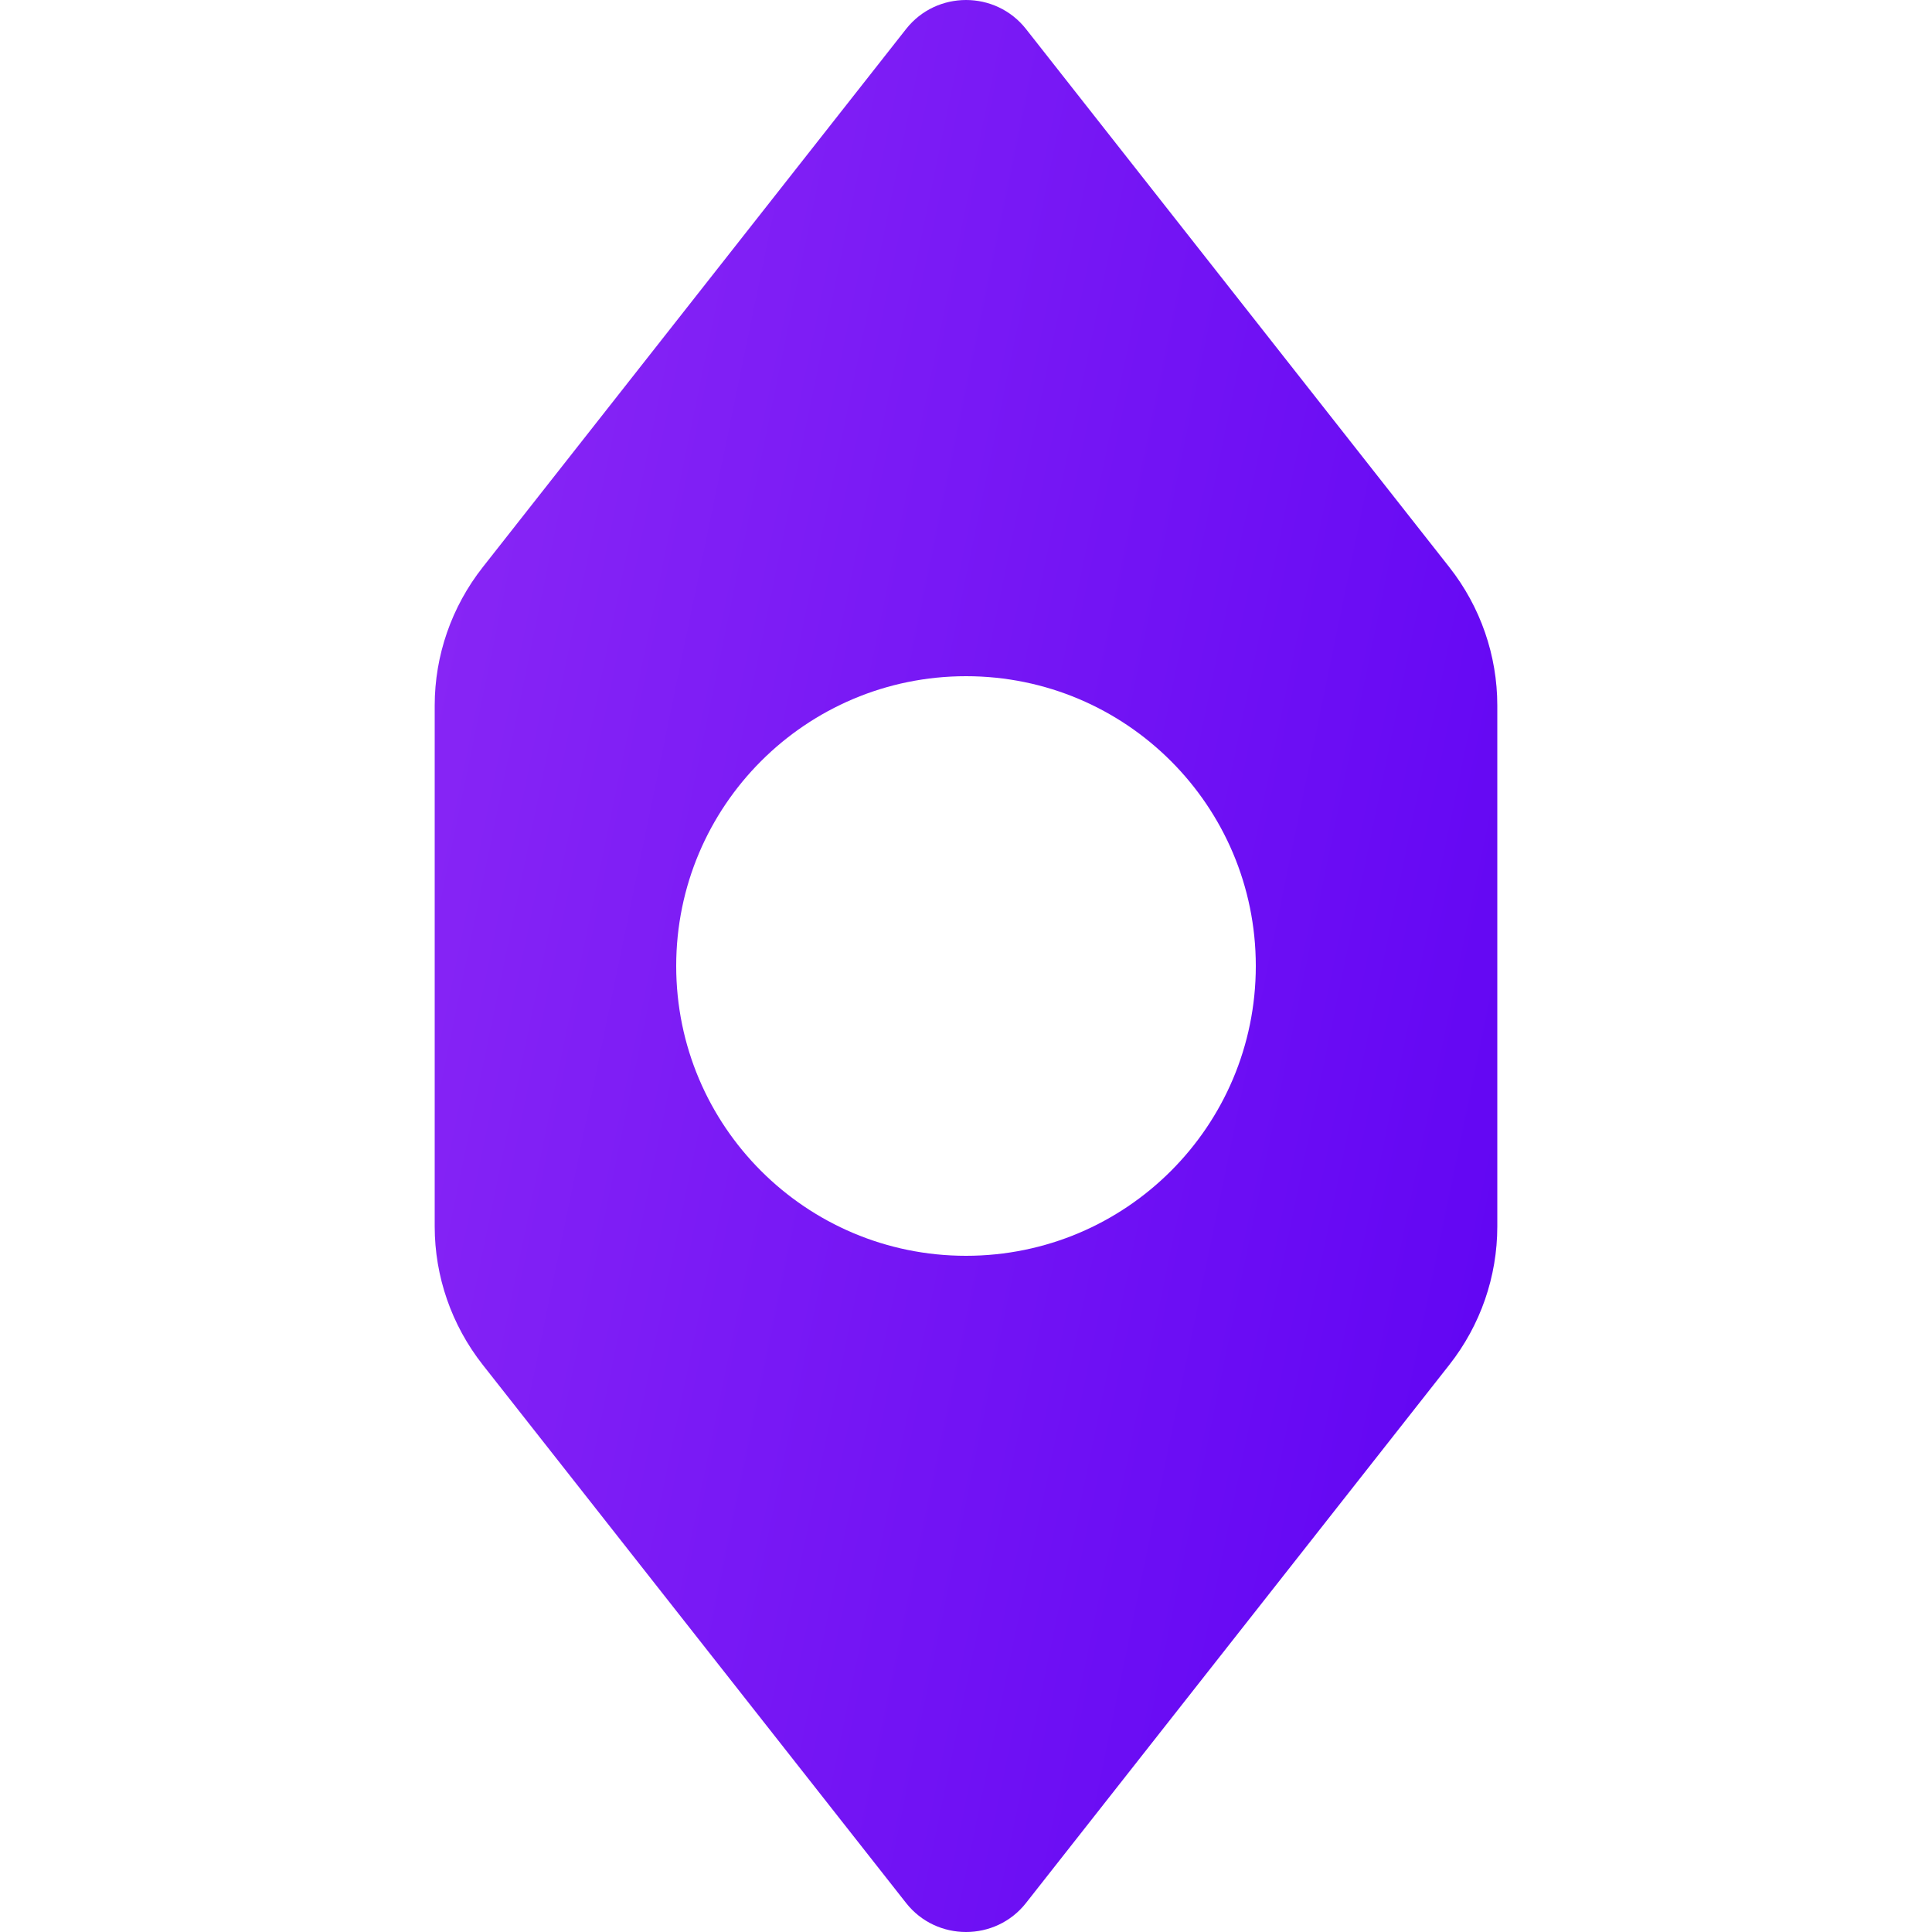 <svg width="24" height="24" viewBox="0 0 24 24" fill="none" xmlns="http://www.w3.org/2000/svg">
<path fill-rule="evenodd" clip-rule="evenodd" d="M18.005 7.047L12.745 0.36C12.367 -0.12 11.634 -0.12 11.256 0.36L5.996 7.047C5.61 7.538 5.4 8.142 5.4 8.764V15.236C5.4 15.858 5.61 16.462 5.996 16.953L11.256 23.64C11.634 24.12 12.367 24.12 12.745 23.64L18.005 16.953C18.391 16.462 18.6 15.858 18.6 15.236L18.6 8.764C18.6 8.142 18.391 7.538 18.005 7.047ZM12 9.6C10.675 9.6 9.6 10.675 9.6 12C9.6 13.325 10.675 14.4 12 14.4C13.326 14.4 14.4 13.325 14.4 12C14.4 10.675 13.326 9.6 12 9.6Z" fill="url(#paint0_linear_3078_83356)"/>
<g filter="url(#filter0_f_3078_83356)">
<path d="M8.4 12C8.4 10.012 10.012 8.4 12 8.4C13.989 8.4 15.6 10.012 15.6 12C15.6 13.989 13.989 15.6 12 15.6C10.012 15.6 8.4 13.989 8.4 12Z" fill="white"/>
</g>
<defs>
<filter id="filter0_f_3078_83356" x="4.023" y="4.023" width="15.954" height="15.953" filterUnits="userSpaceOnUse" color-interpolation-filters="sRGB">
<feFlood flood-opacity="0" result="BackgroundImageFix"/>
<feBlend mode="normal" in="SourceGraphic" in2="BackgroundImageFix" result="shape"/>
<feGaussianBlur stdDeviation="2.189" result="effect1_foregroundBlur_3078_83356"/>
</filter>
<linearGradient id="paint0_linear_3078_83356" x1="18.727" y1="24" x2="-7.216" y2="18.646" gradientUnits="userSpaceOnUse">
<stop stop-color="#5E02F3"/>
<stop offset="1" stop-color="#A13BF7"/>
</linearGradient>
</defs>
</svg>
